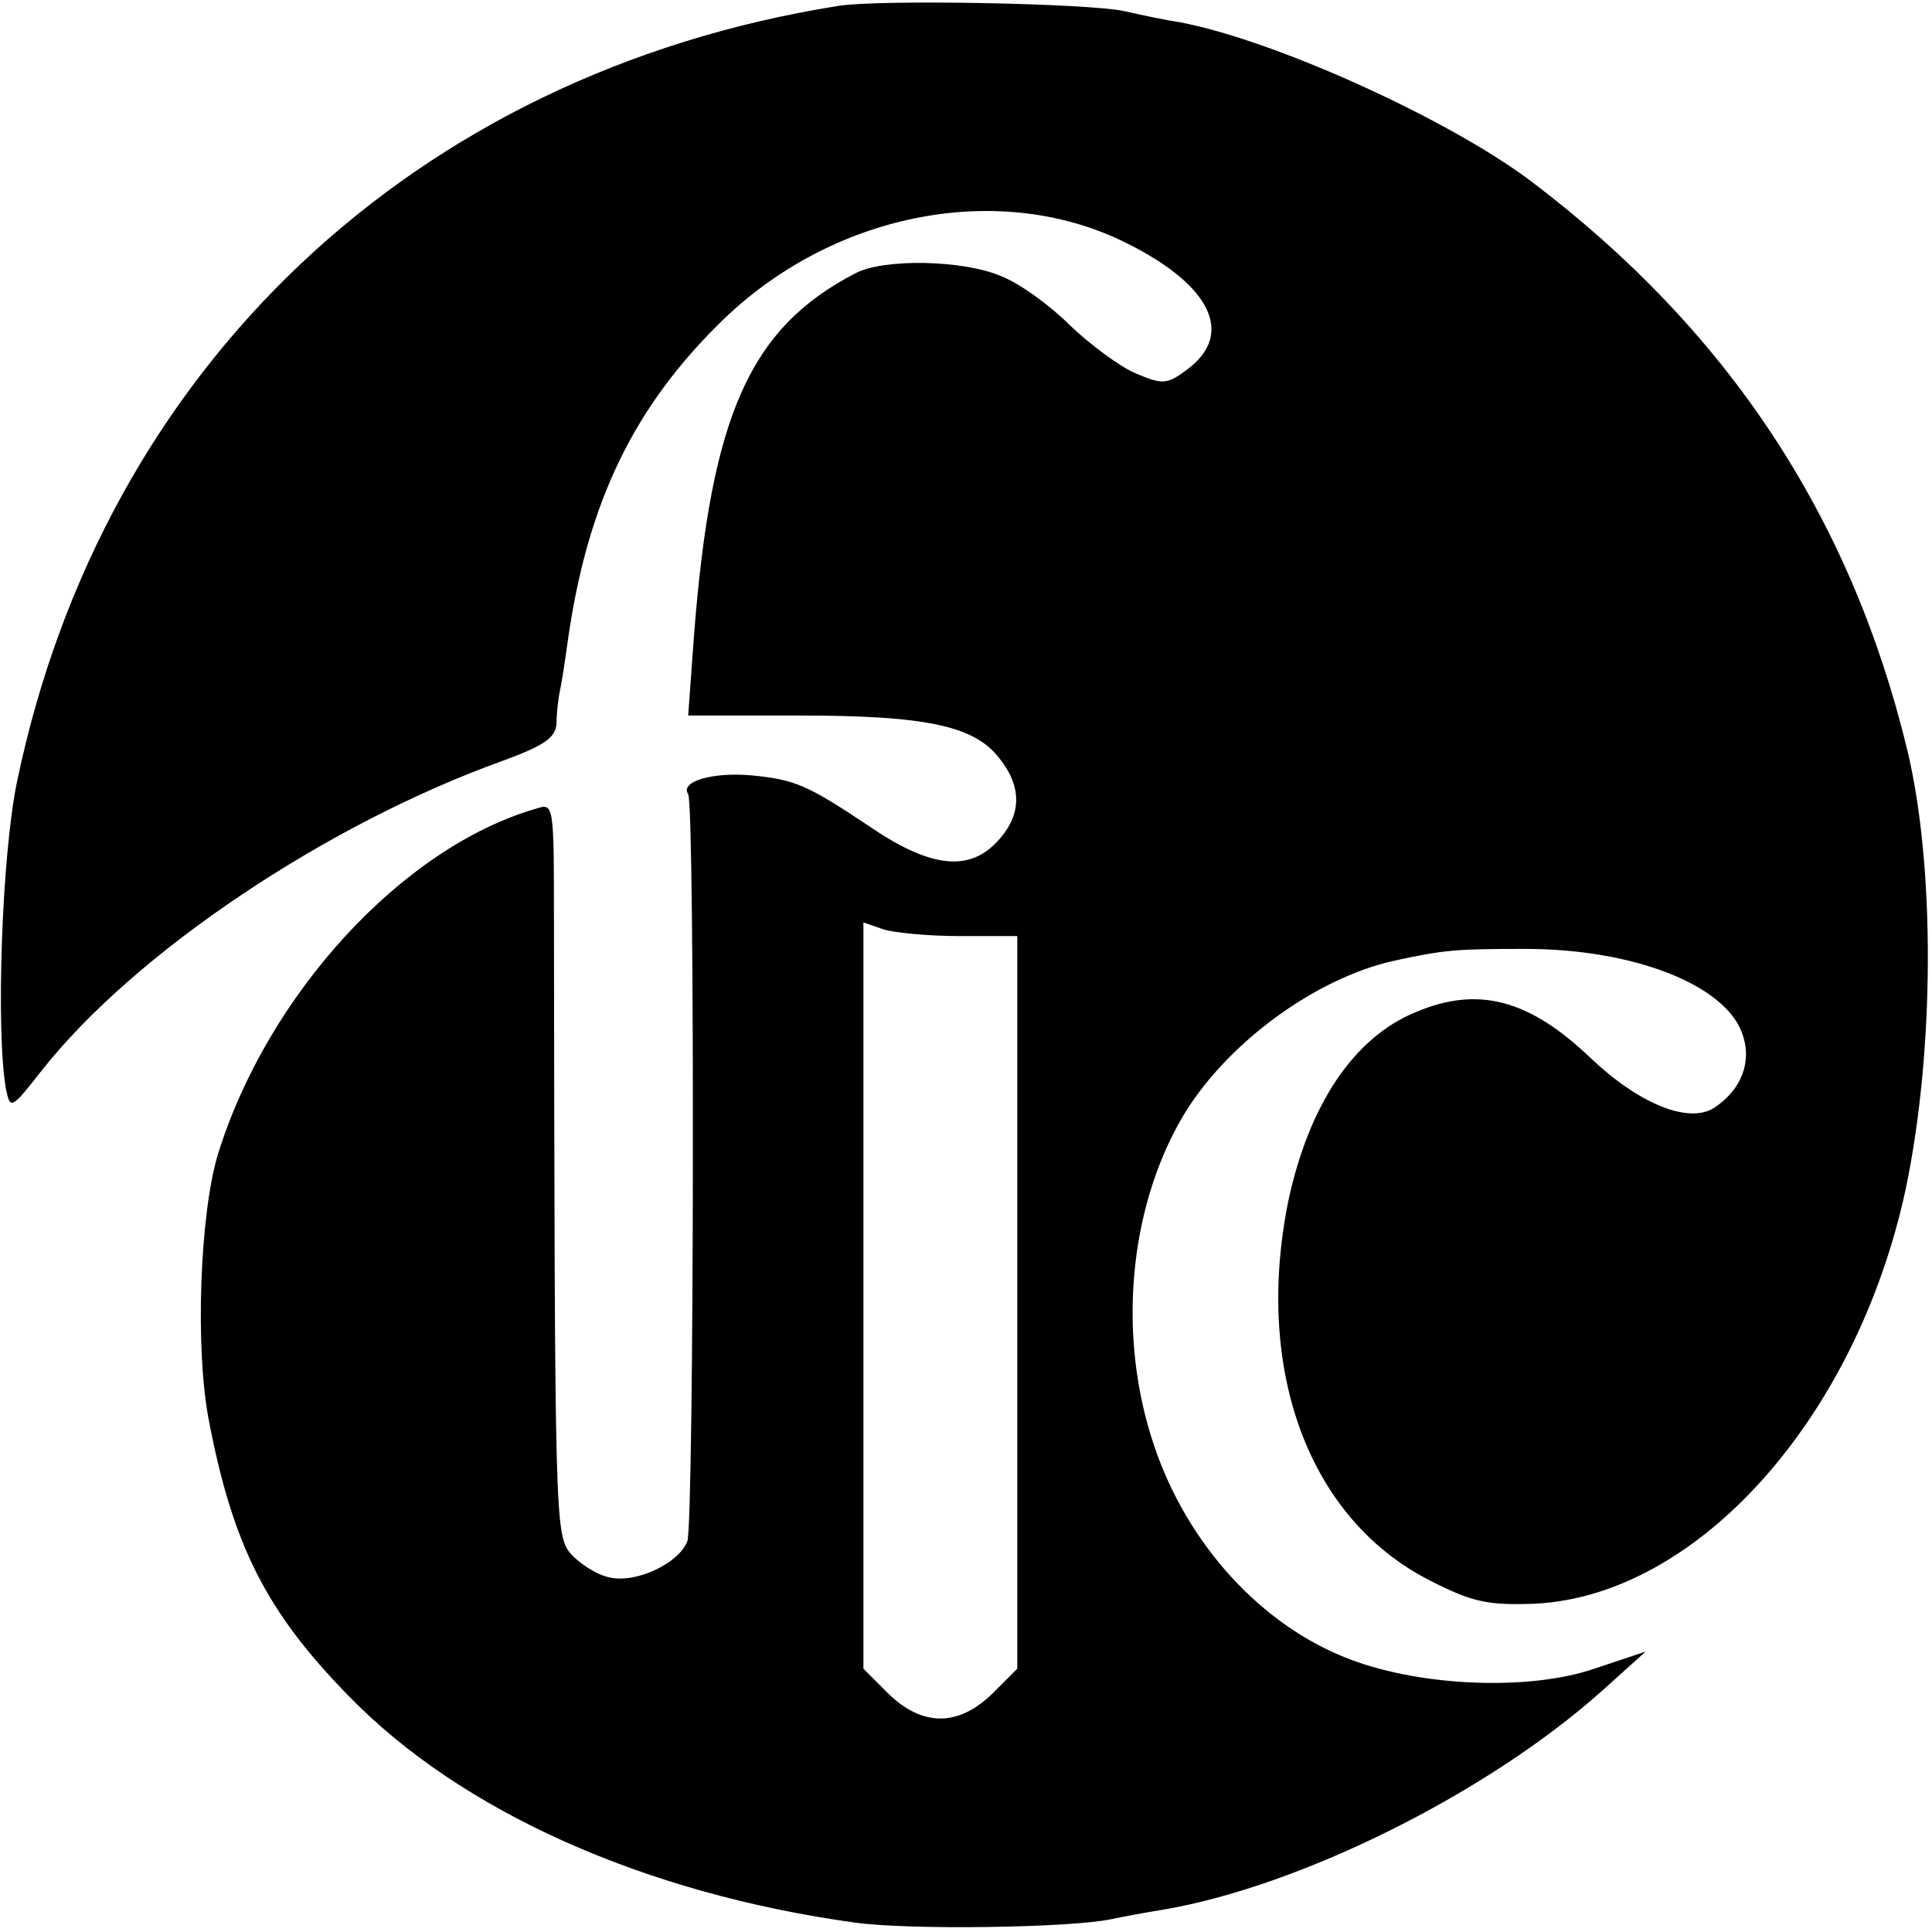 <?xml version="1.0" standalone="no"?>
<!DOCTYPE svg PUBLIC "-//W3C//DTD SVG 20010904//EN"
 "http://www.w3.org/TR/2001/REC-SVG-20010904/DTD/svg10.dtd">
<svg version="1.0" xmlns="http://www.w3.org/2000/svg"
 width="226pt" height="226pt" viewBox="0 0 226 226"
 preserveAspectRatio="xMidYMid meet">
<g transform="translate(0,226) scale(0.1,-0.1)"
fill="#000000" stroke="none">
<path d="M980 2253 c-495 -79 -859 -422 -960 -907 -18 -86 -25 -293 -13 -360
5 -24 6 -24 42 22 109 138 333 288 539 362 49 18 62 27 63 44 0 11 2 29 4 38
2 9 6 35 9 57 23 164 78 277 184 379 131 125 325 161 471 87 98 -49 125 -106
70 -147 -24 -18 -29 -18 -60 -5 -19 8 -54 34 -78 57 -23 23 -59 49 -80 57 -44
19 -138 21 -171 3 -123 -64 -168 -166 -188 -421 l-7 -96 130 0 c148 0 205 -12
234 -50 28 -35 26 -69 -5 -100 -33 -33 -78 -27 -148 21 -72 48 -86 54 -137 59
-45 4 -84 -7 -74 -22 8 -13 7 -853 -1 -874 -10 -26 -61 -50 -92 -42 -14 3 -34
16 -44 27 -19 22 -19 38 -20 736 0 142 0 143 -21 136 -156 -45 -314 -217 -372
-404 -21 -69 -27 -225 -11 -310 28 -147 67 -225 164 -324 131 -135 346 -231
592 -265 65 -9 253 -6 300 4 14 3 41 8 60 11 160 27 380 136 515 257 l50 45
-60 -20 c-76 -26 -202 -21 -286 11 -103 39 -190 134 -229 250 -43 127 -30 276
33 384 50 85 154 162 247 183 60 13 73 14 154 14 127 0 234 -42 254 -99 12
-33 -1 -66 -33 -87 -30 -19 -88 5 -144 58 -72 69 -132 85 -205 54 -73 -30
-125 -109 -149 -221 -40 -198 24 -372 166 -444 49 -25 67 -29 122 -27 190 9
376 216 434 484 34 161 35 378 2 515 -66 273 -210 491 -440 665 -97 73 -300
165 -411 186 -14 2 -43 8 -65 13 -40 9 -287 14 -335 6z m143 -1088 l67 0 0
-428 0 -429 -29 -29 c-40 -39 -82 -39 -122 0 l-29 29 0 437 0 436 23 -8 c12
-4 52 -8 90 -8z"/>
</g>
</svg>
